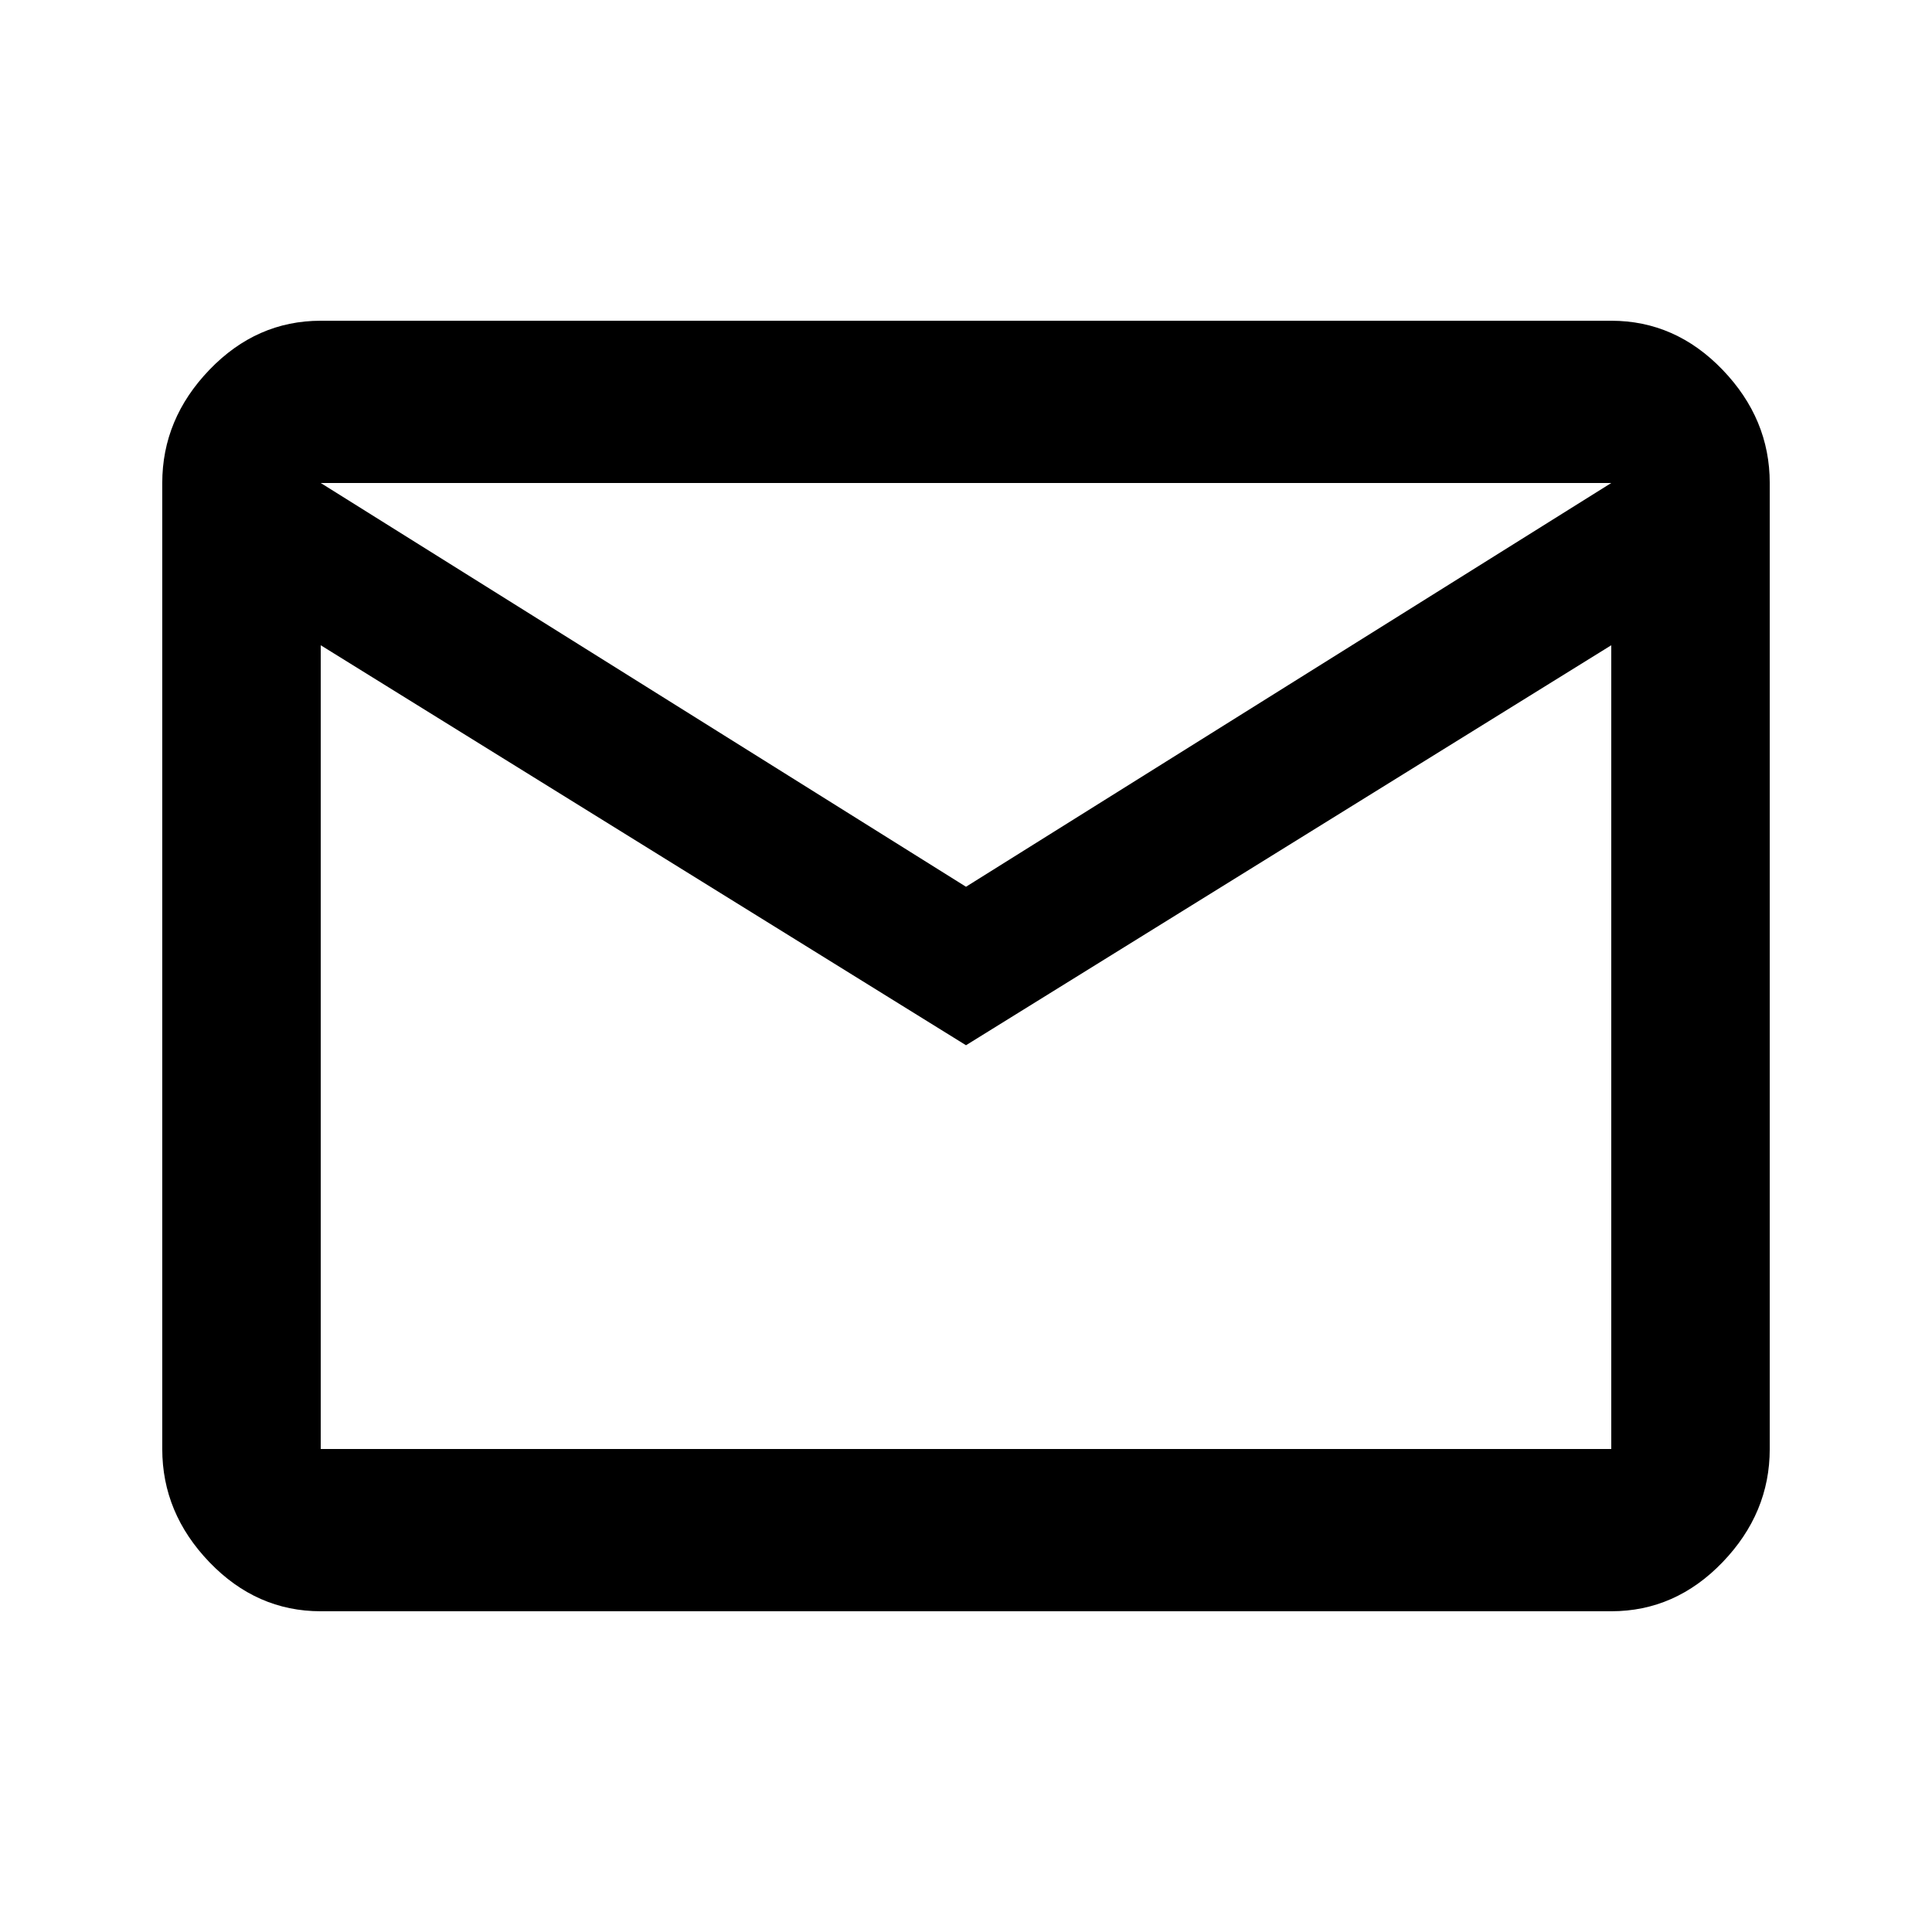 <?xml version="1.0" standalone="no"?>
<!DOCTYPE svg PUBLIC "-//W3C//DTD SVG 1.1//EN" "http://www.w3.org/Graphics/SVG/1.1/DTD/svg11.dtd" >
<svg xmlns="http://www.w3.org/2000/svg" xmlns:xlink="http://www.w3.org/1999/xlink" version="1.1" viewBox="0 0 512 512">
  <g transform="matrix(1 0 0 -1 0 512)">
   <path fill="currentColor"
d="M256 277l171 107h-342zM427 128v213l-171 -106l-171 106v-213h342zM427 427q17 0 29.5 -13t12.5 -30v-256q0 -17 -12.5 -30t-29.5 -13h-342q-17 0 -29.5 13t-12.5 30v256q0 17 12.5 30t29.5 13h342z" />
  </g>

</svg>
